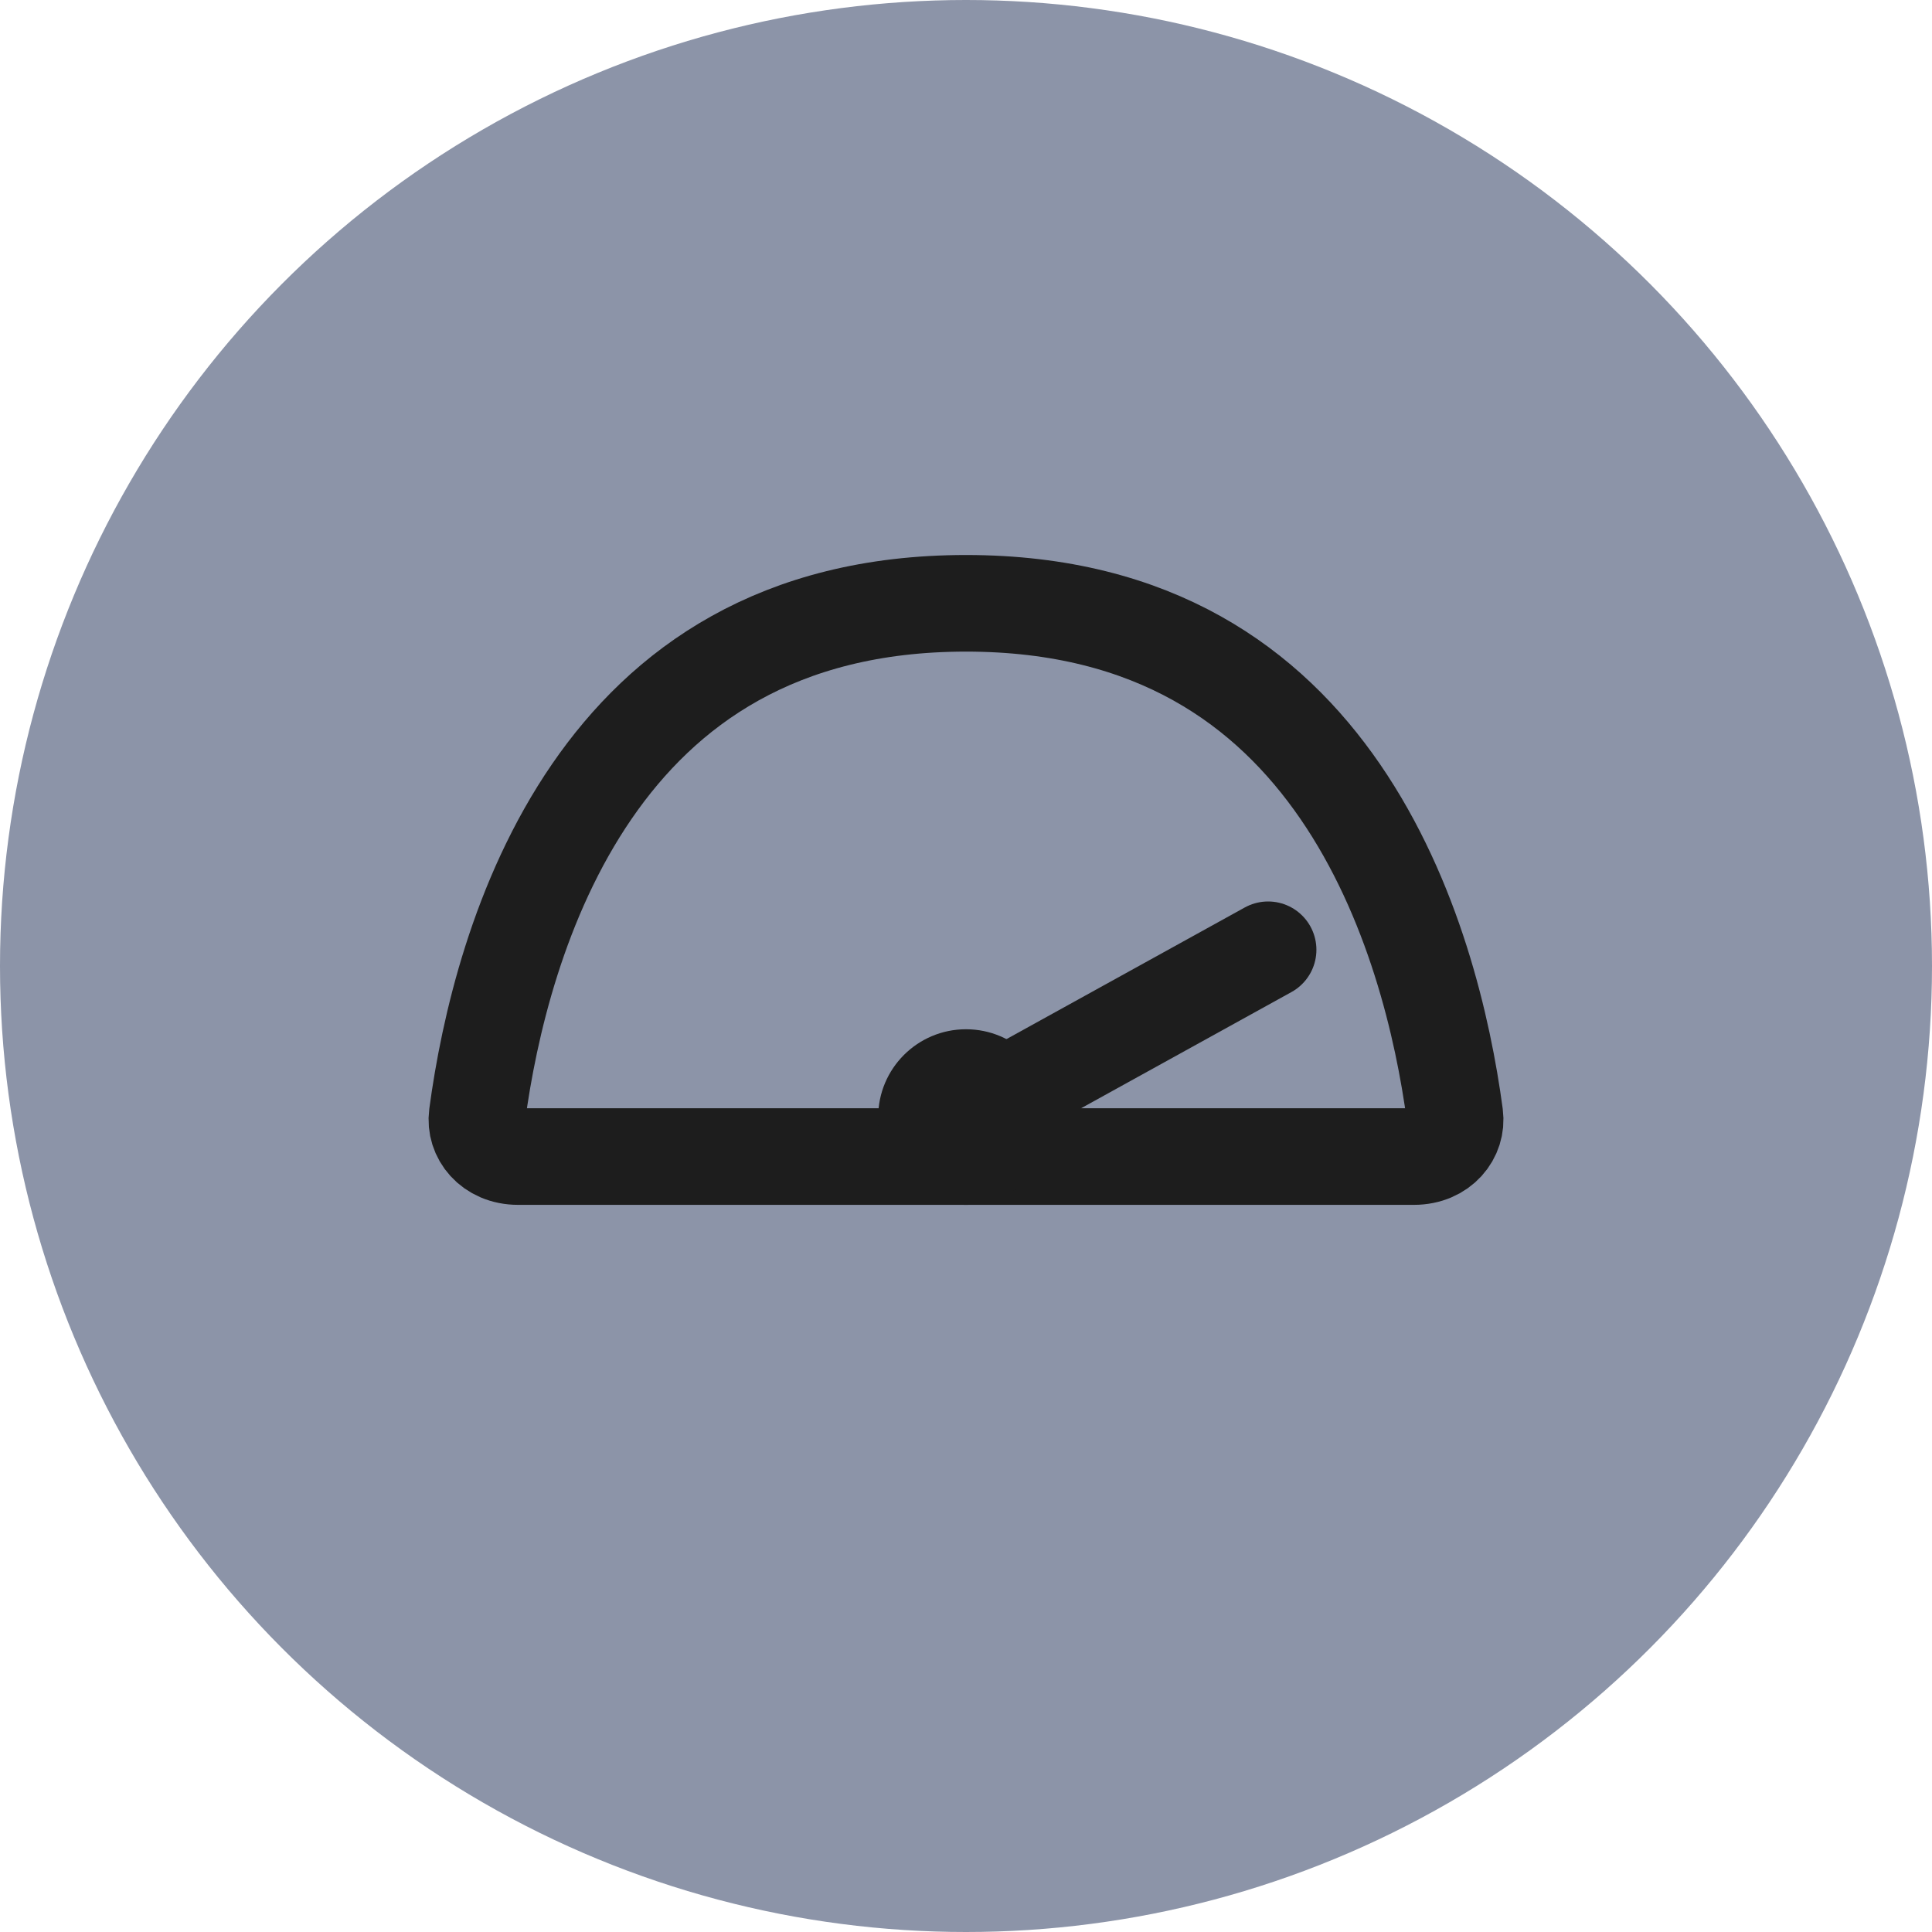 <svg width="100" height="100" viewBox="0 0 100 100" fill="none" xmlns="http://www.w3.org/2000/svg">
<circle cx="50" cy="50" r="50" fill="#8C94A8"/>
<path d="M50 57.797L65.637 49.16" stroke="#1D1D1D" stroke-width="5" stroke-linecap="round" stroke-linejoin="round"/>
<path d="M75.303 57.724C75.444 58.775 74.626 59.863 73.182 59.863H50H26.818C25.375 59.863 24.557 58.775 24.698 57.724C25.303 53.206 26.838 46.491 30.634 40.965C34.341 35.57 40.238 31.227 50 31.227C59.762 31.227 65.659 35.57 69.366 40.965C73.162 46.491 74.697 53.206 75.303 57.724Z" stroke="#1D1D1D" stroke-width="5" stroke-linecap="round" stroke-linejoin="round"/>
<circle cx="50" cy="57.819" r="4.545" fill="#1D1D1D"/>
</svg>

